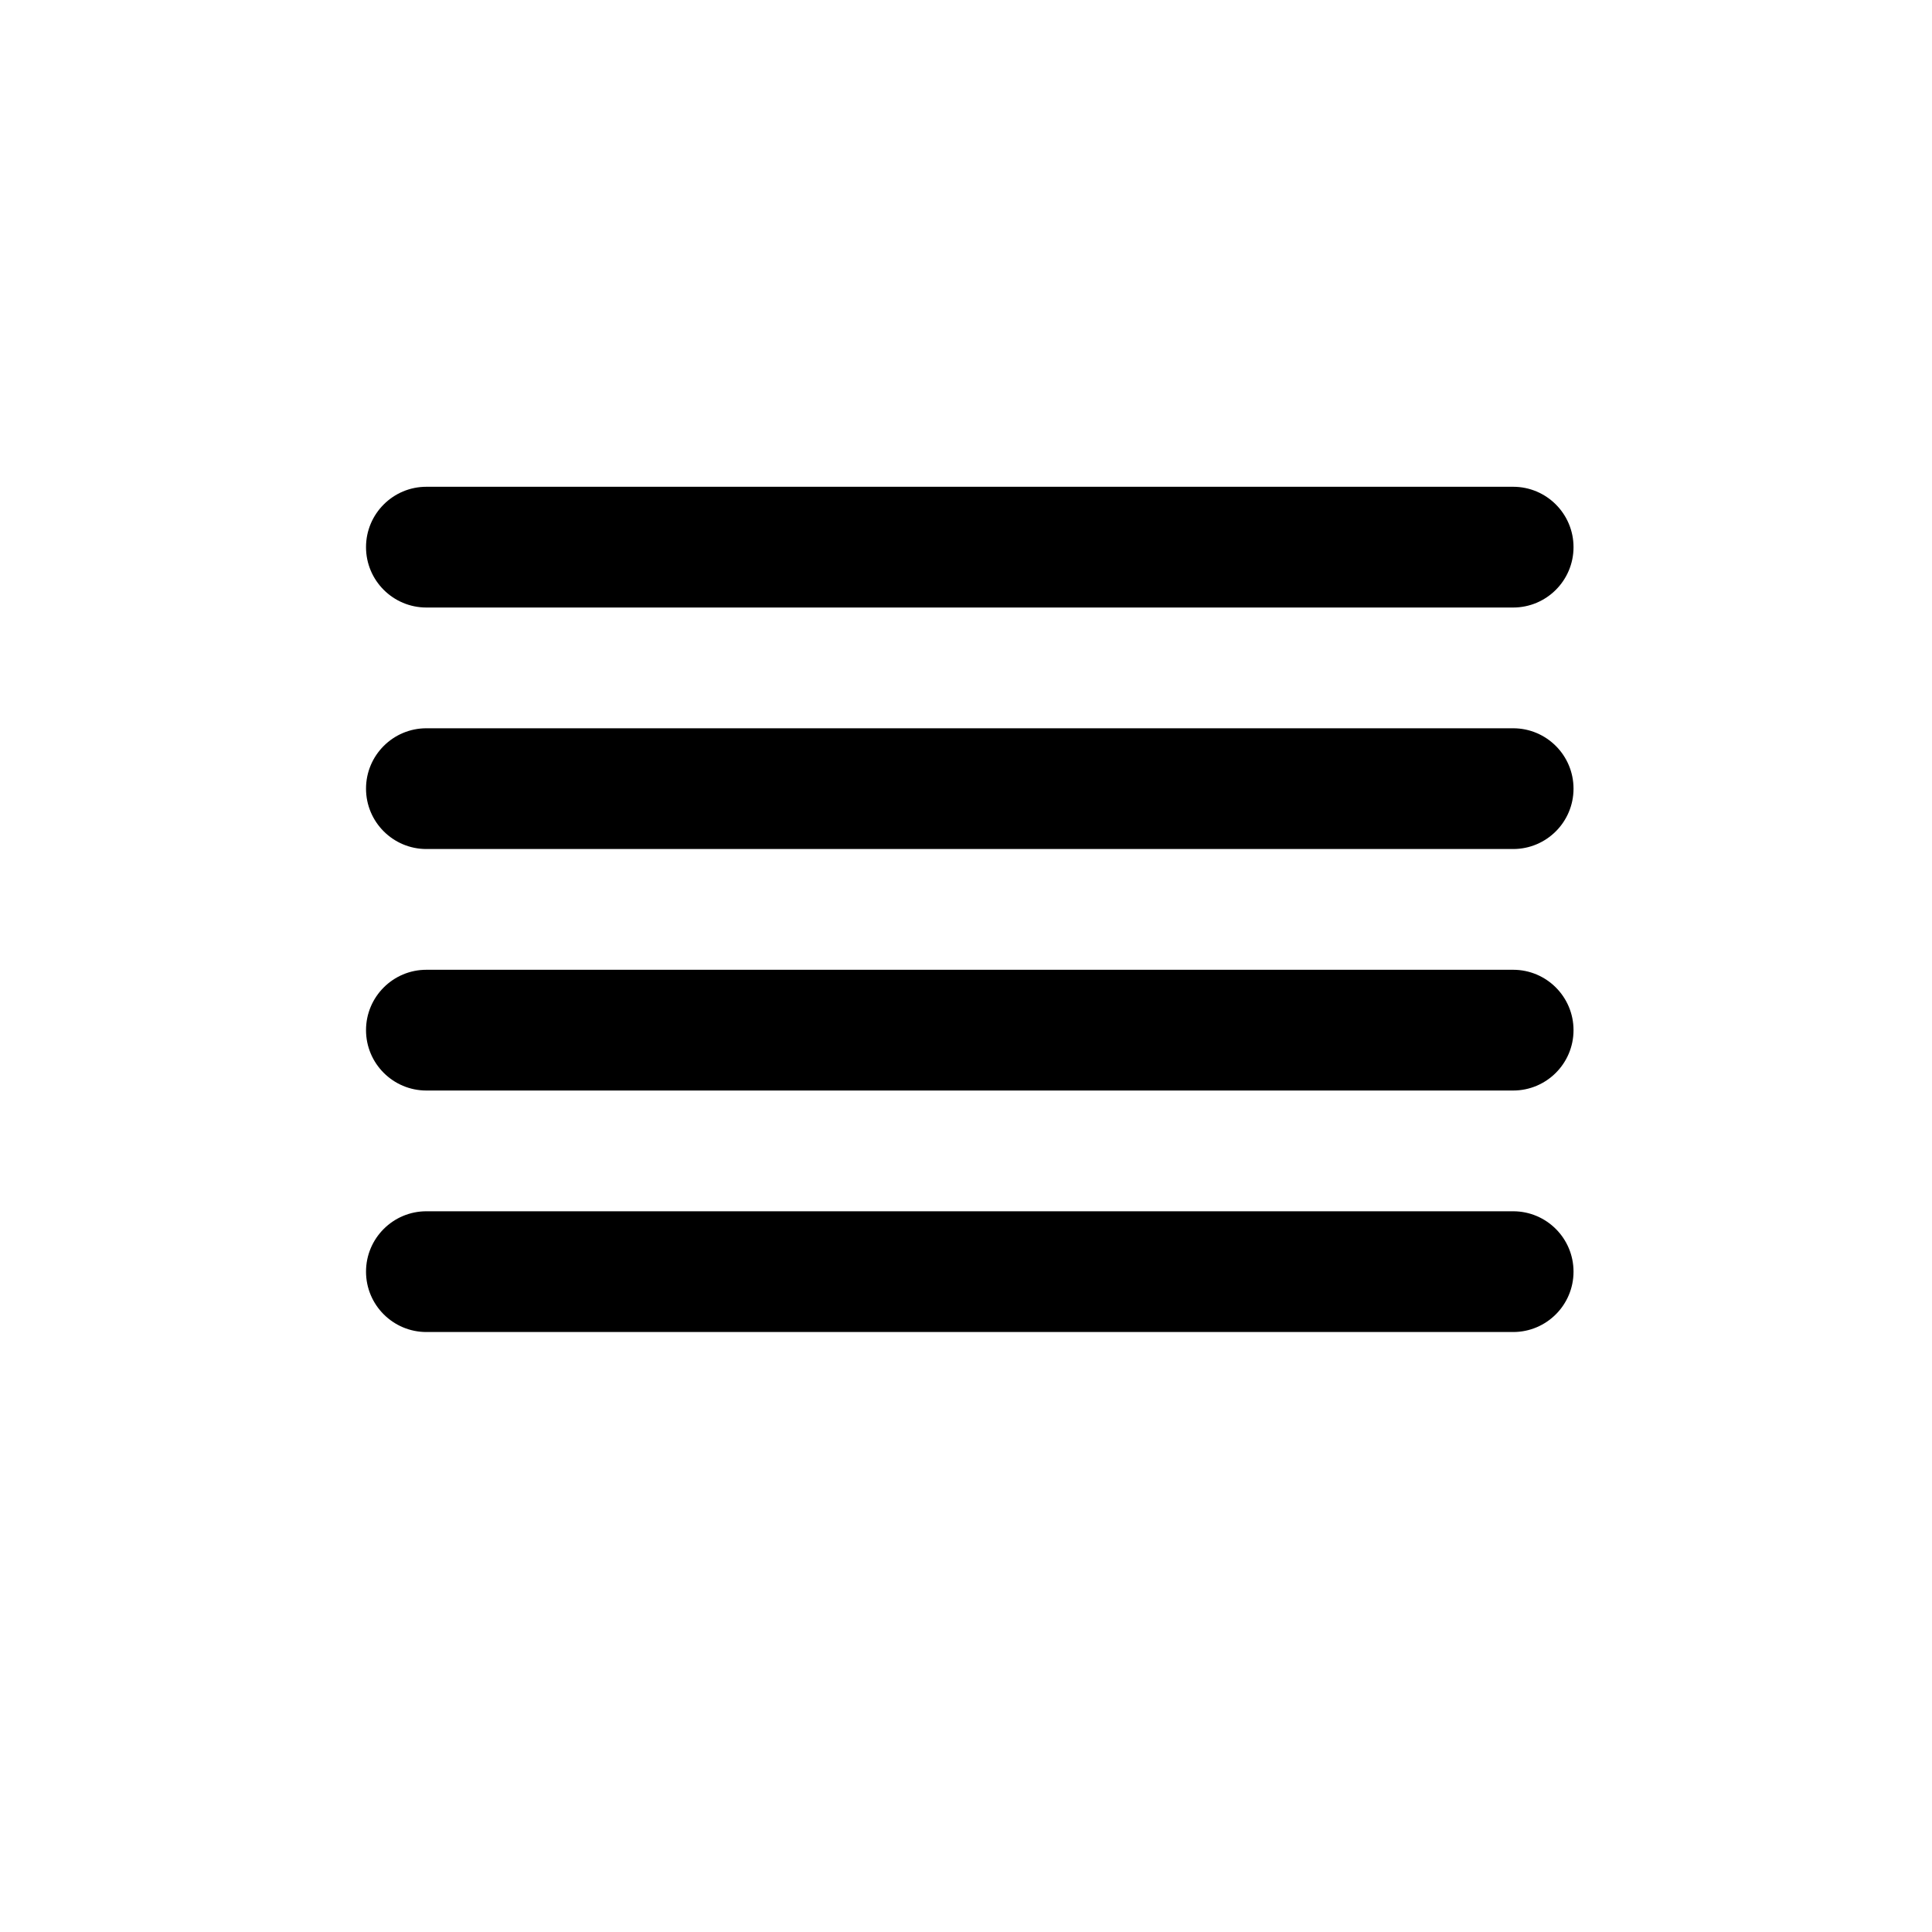 <svg xmlns="http://www.w3.org/2000/svg" width="512" height="512" viewBox="0 0 512 512"><path class="fog" d="M16,32 L304,32 C312.833,32 320,24.833 320,16 C320,7.167 312.833,0 304,0 L16,0 C7.167,0 0,7.167 0,16 C0,24.833 7.167,32 16,32 Z M304,64 L16,64 C7.167,64 0,71.167 0,80 C0,88.833 7.167,96 16,96 L304,96 C312.833,96 320,88.833 320,80 C320,71.167 312.833,64 304,64 Z M304,128 L16,128 C7.167,128 0,135.167 0,144 C0,152.833 7.167,160 16,160 L304,160 C312.833,160 320,152.833 320,144 C320,135.167 312.833,128 304,128 Z M304,192 L16,192 C7.167,192 0,199.167 0,208 C0,216.833 7.167,224 16,224 L304,224 C312.833,224 320,216.833 320,208 C320,199.167 312.833,192 304,192 Z" transform="translate(97 129)"/></svg>
